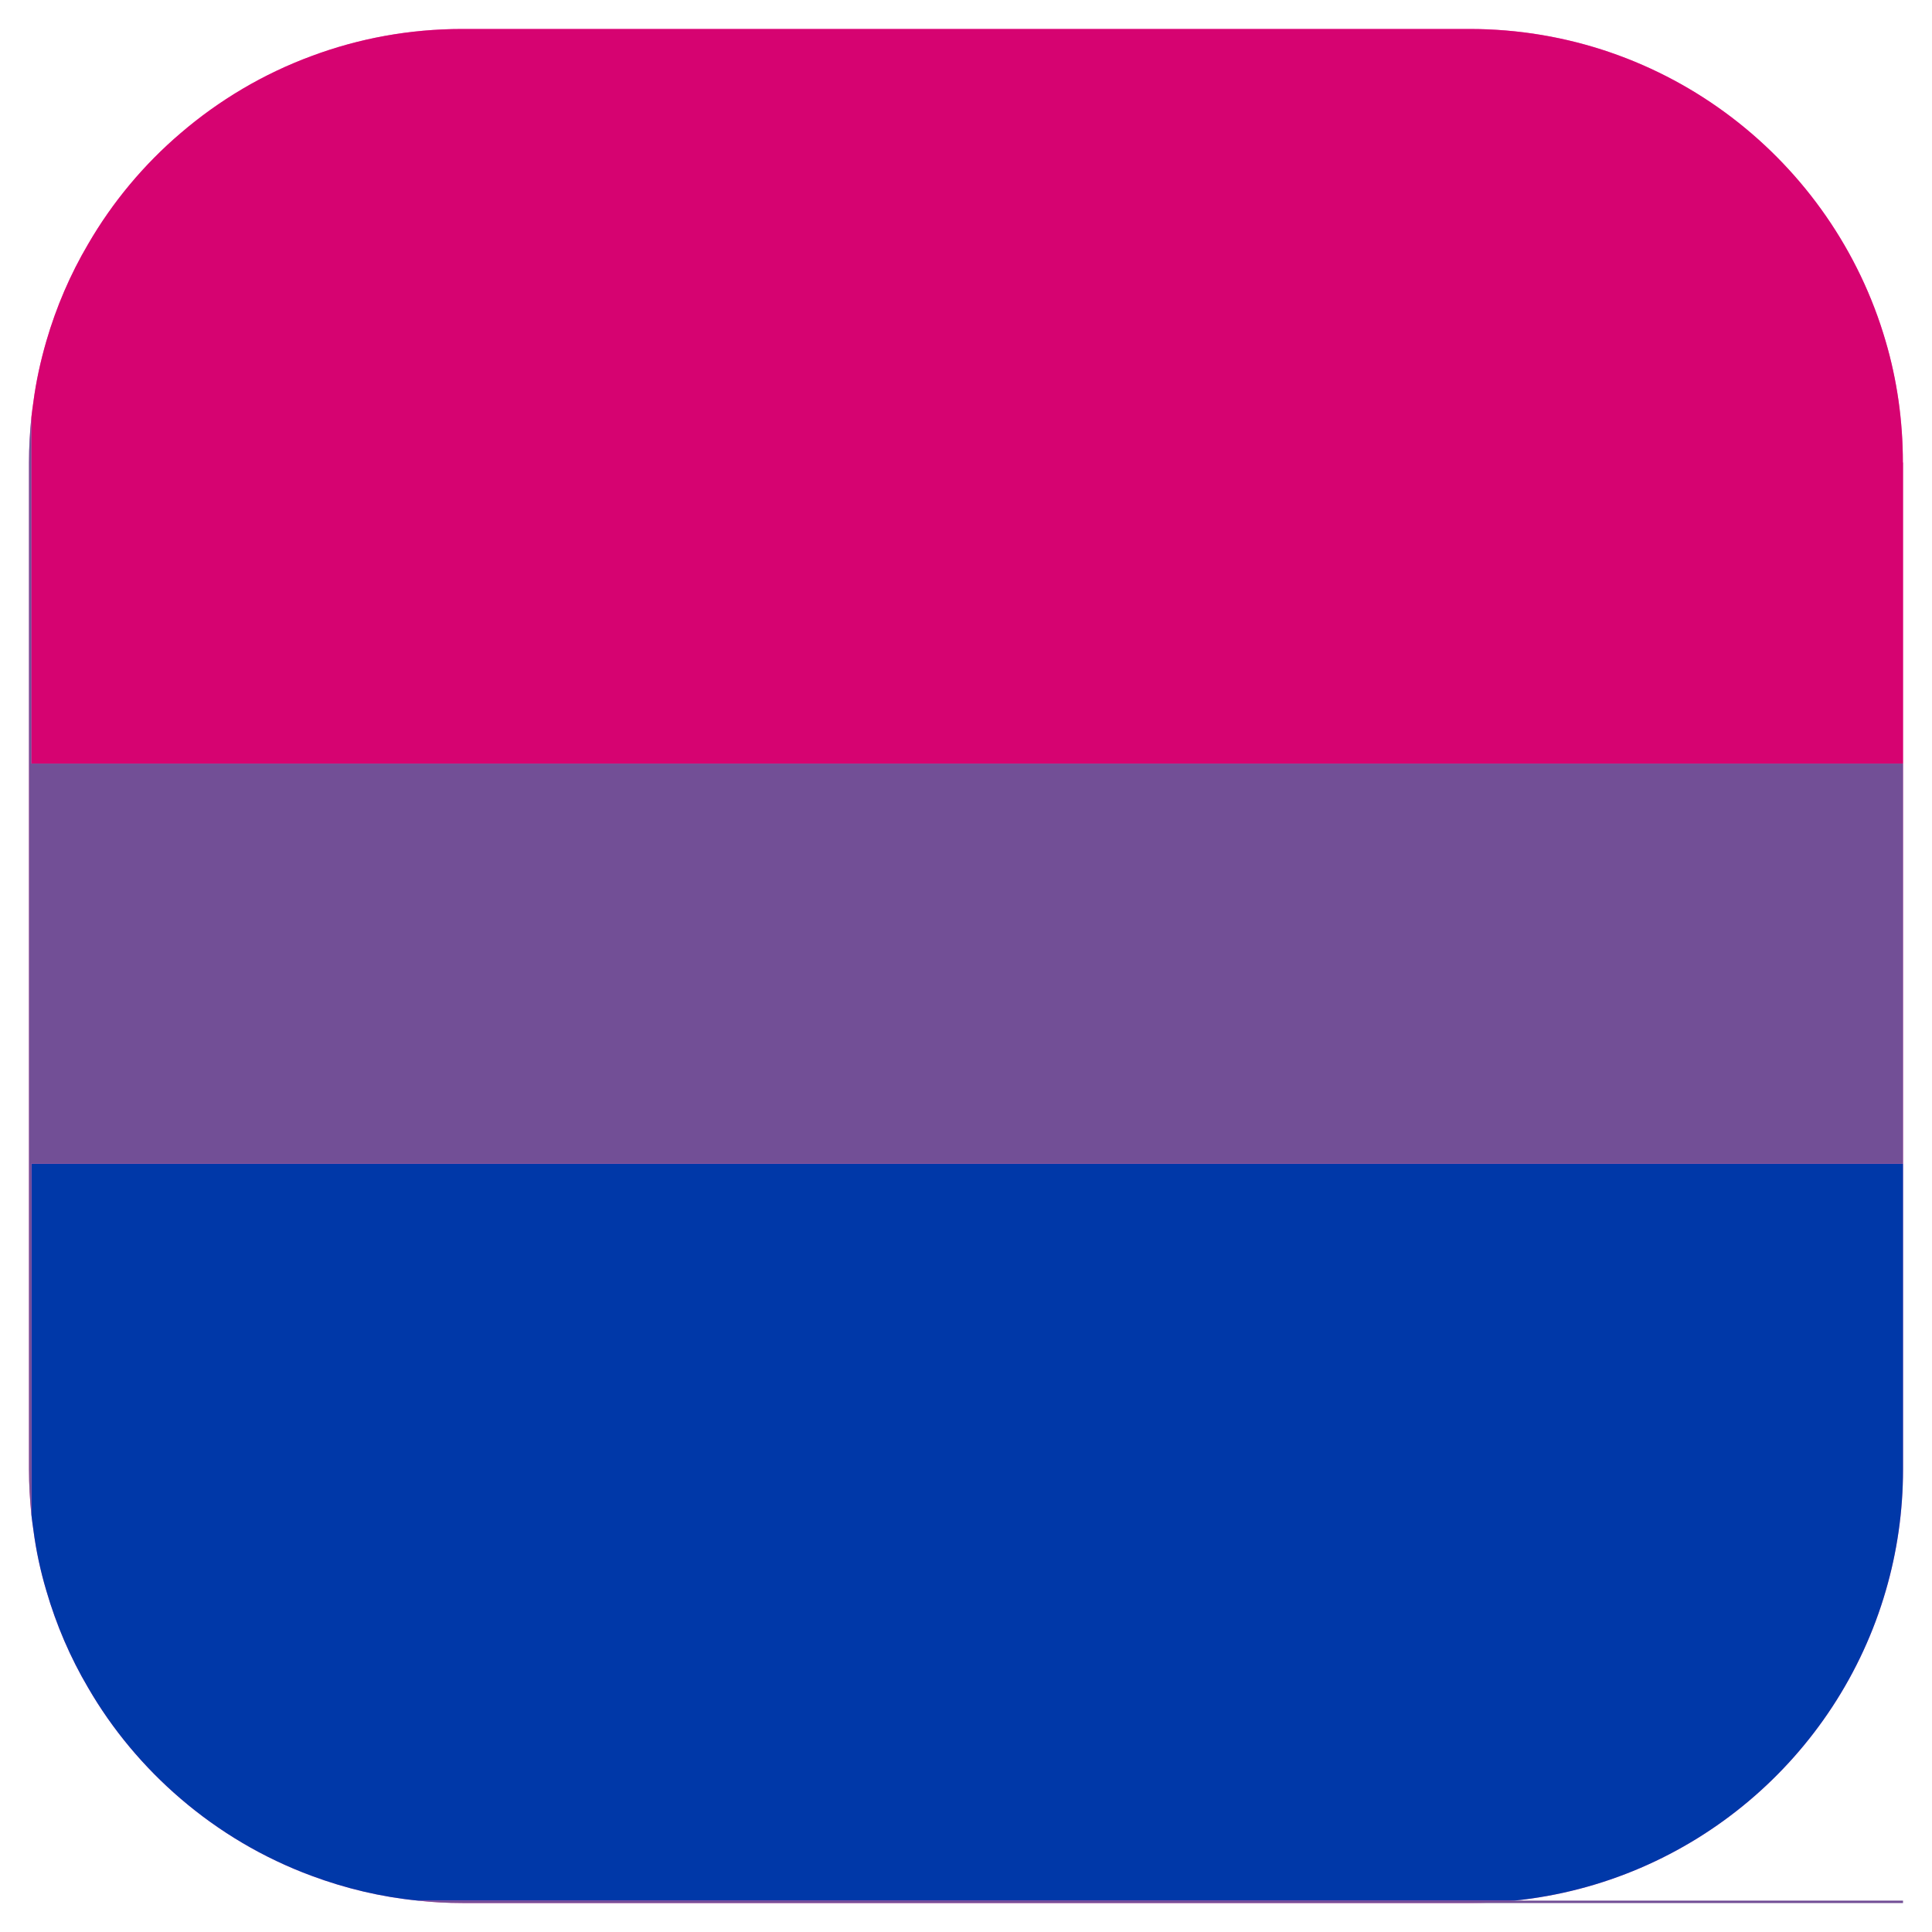 <?xml version="1.0" encoding="UTF-8"?>
<svg id="Layer_1" data-name="Layer 1" xmlns="http://www.w3.org/2000/svg" viewBox="0 0 128 128">
  <defs>
    <style>
      .cls-1 {
        fill: #0038a8;
      }

      .cls-2 {
        fill: #fe6bc3;
      }

      .cls-3 {
        fill: #724f96;
      }

      .cls-4 {
        fill: #d60371;
      }
    </style>
  </defs>
  <path class="cls-2" d="M126.08,30.64v66.72c0,2.78-.4,5.48-1.14,8.02h0c-3.2,11.04-12.85,19.33-24.6,20.54-.98.11-1.97.16-2.98.16H30.64c-1,0-1.98-.05-2.95-.16-2.45-.24-4.81-.81-7.04-1.64-3.2-1.18-6.14-2.93-8.68-5.11-2.43-2.08-4.52-4.57-6.13-7.35-1.18-2-2.11-4.16-2.77-6.43h0c-.39-1.31-.68-2.66-.86-4.04-.05-.33-.09-.66-.13-.99-.1-.99-.16-1.99-.16-3.01V30.64c0-1.02.06-2.02.16-3.01.04-.33.08-.66.13-.99.18-1.38.48-2.73.86-4.04.66-2.27,1.59-4.43,2.77-6.43,1.61-2.78,3.7-5.28,6.13-7.35,2.54-2.18,5.48-3.93,8.68-5.11h0c3.11-1.16,6.47-1.79,9.98-1.79h66.72c13.07,0,24.1,8.74,27.58,20.69.75,2.55,1.14,5.25,1.14,8.03Z"/>
  <g>
    <path class="cls-1" d="M126.08,77.1v20.26c0,2.78-.4,5.48-1.14,8.02h0c-3.2,11.04-12.85,19.33-24.6,20.54H27.69c-2.45-.24-4.81-.81-7.04-1.64-3.2-1.18-6.14-2.93-8.68-5.11-2.43-2.08-4.52-4.57-6.13-7.35-1.18-2-2.11-4.16-2.77-6.43h0c-.39-1.31-.68-2.66-.86-4.04-.05-.33-.09-.66-.13-.99v-23.27h124Z"/>
    <path class="cls-4" d="M126.08,30.64v19.95H2.08v-22.96c.04-.33.08-.66.13-.99.18-1.38.48-2.73.86-4.04.66-2.27,1.59-4.43,2.77-6.43,1.61-2.78,3.7-5.28,6.13-7.35,2.54-2.18,5.48-3.93,8.68-5.11h0c3.11-1.16,6.47-1.79,9.98-1.79h66.72c13.07,0,24.1,8.74,27.58,20.69.75,2.55,1.14,5.25,1.14,8.03Z"/>
    <path class="cls-3" d="M126.08,125.92v.16H30.64c-1,0-1.98-.05-2.95-.16h98.39Z"/>
    <path class="cls-3" d="M126.08,50.59v26.5H2.08v23.27c-.1-.99-.16-1.99-.16-3.01V30.64c0-1.02.06-2.02.16-3.01v22.96h124Z"/>
  </g>
</svg>